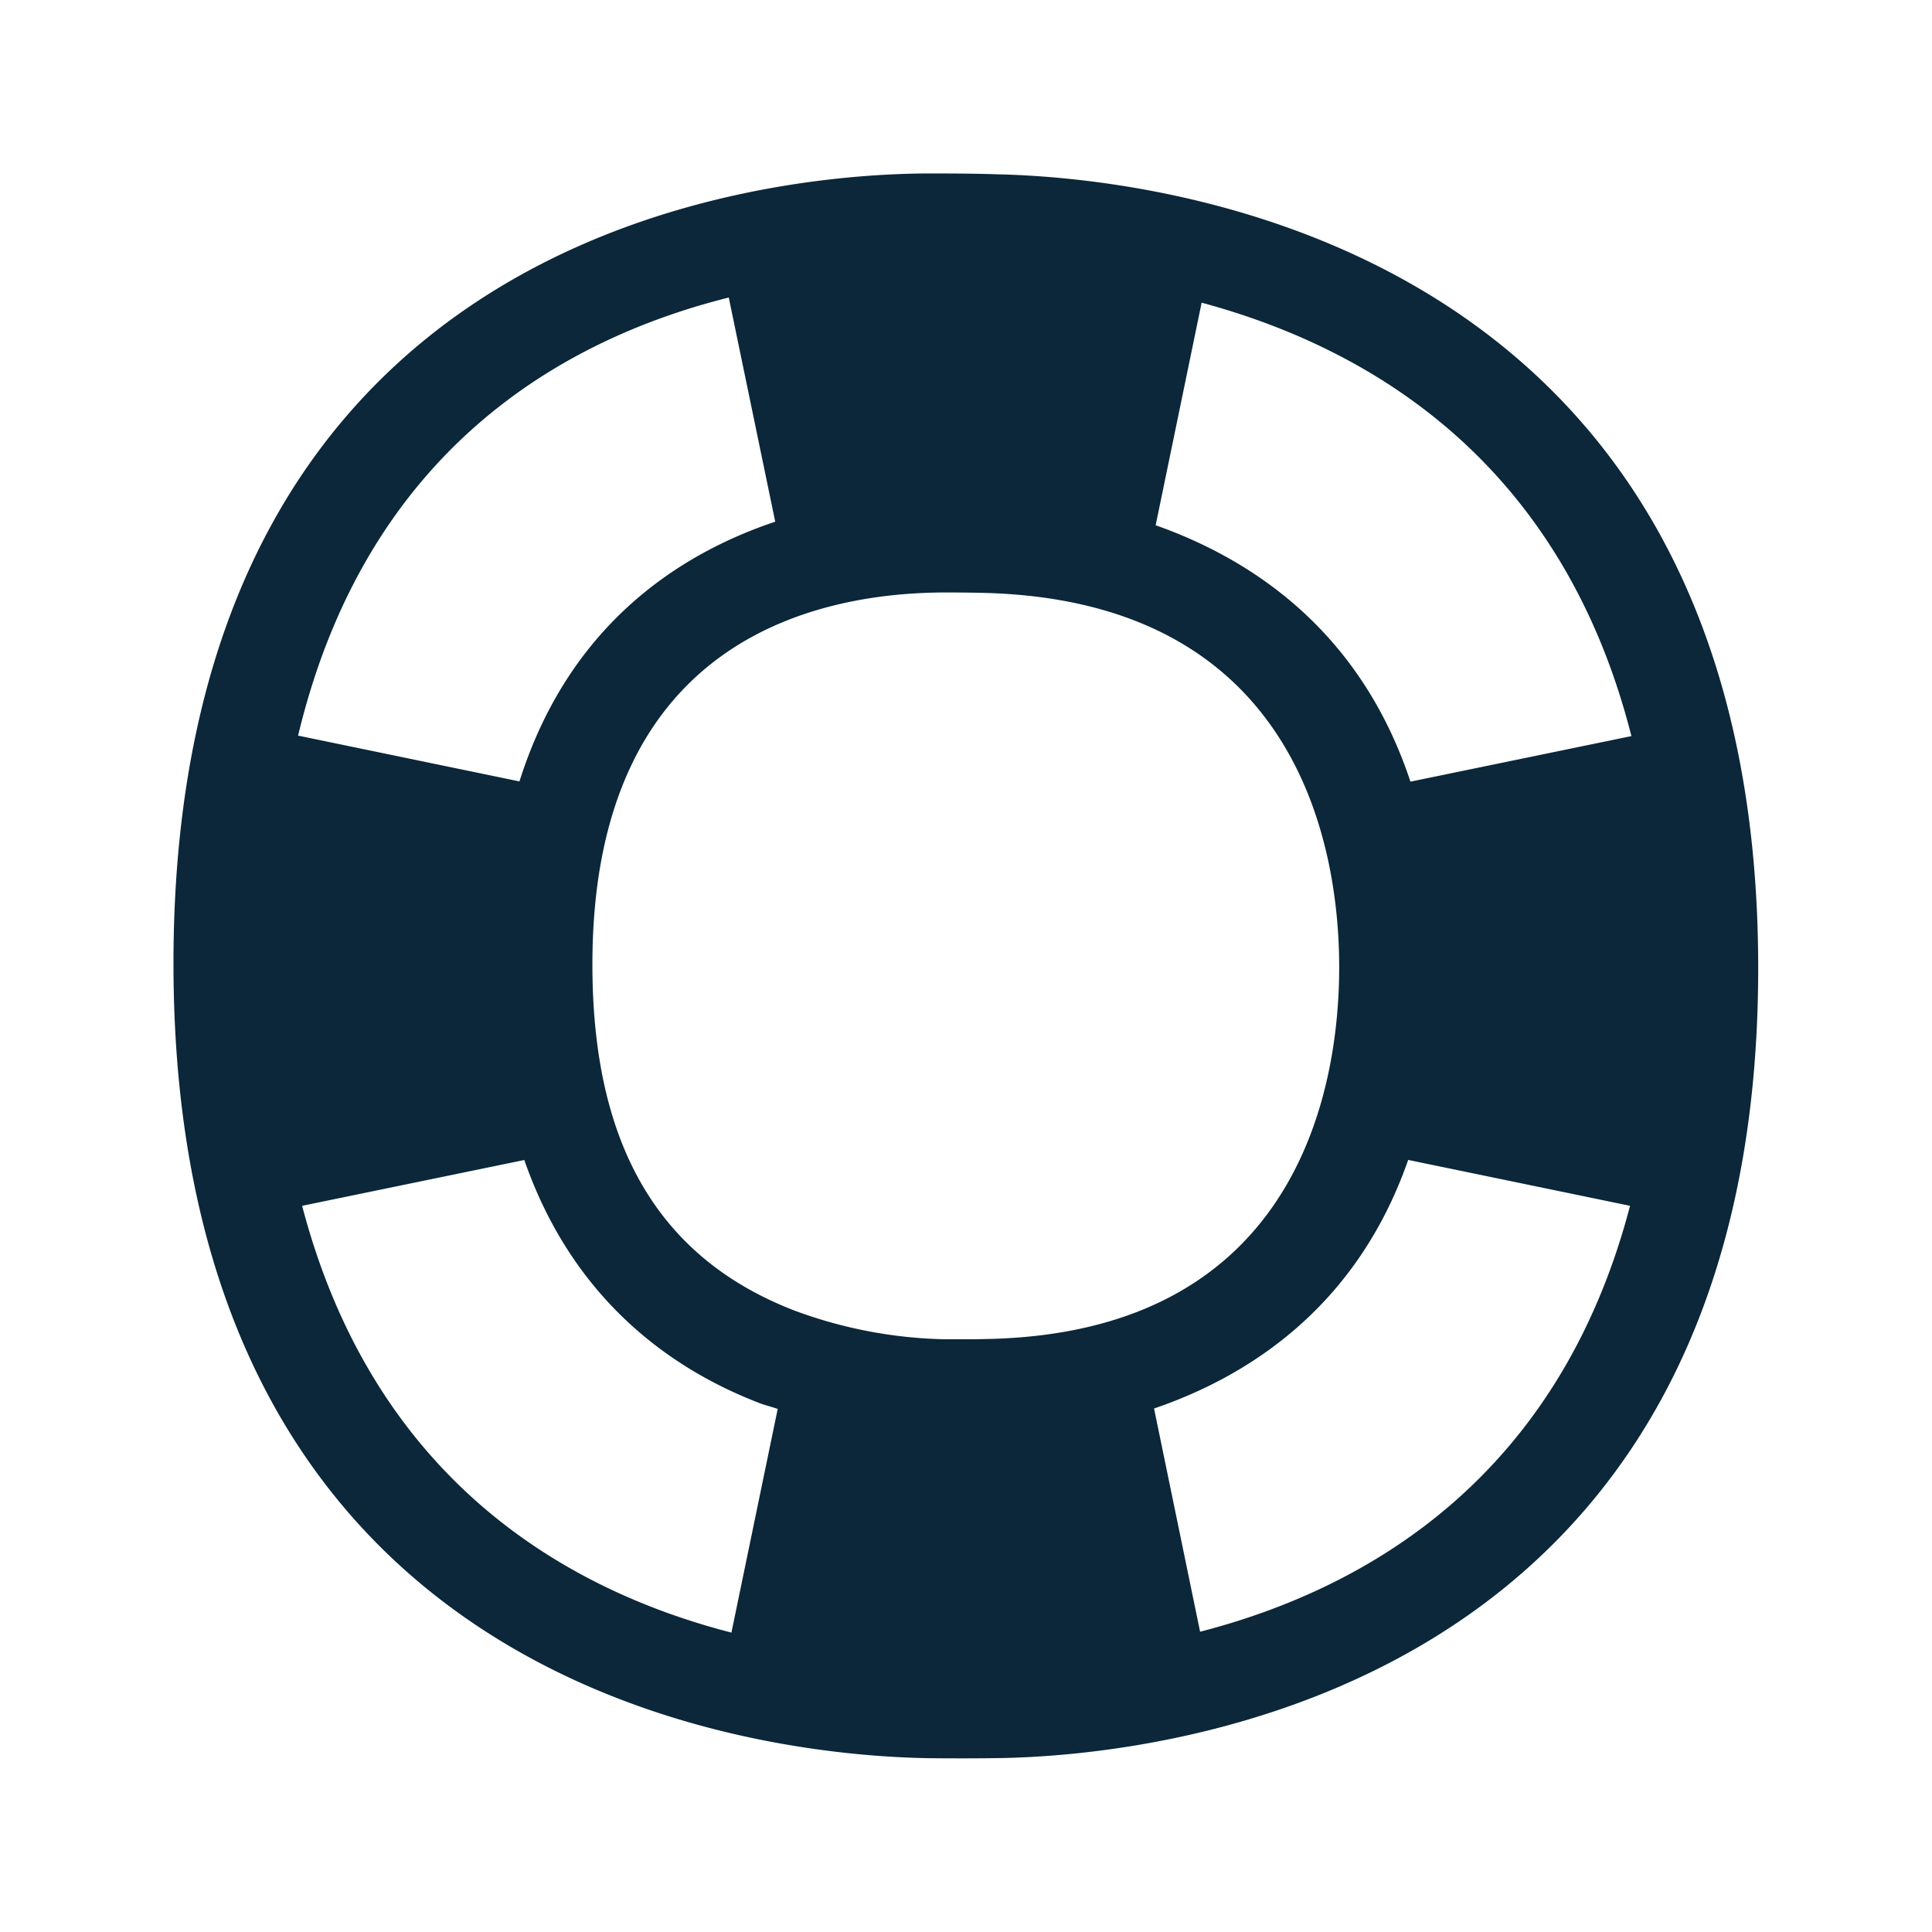 <svg xmlns="http://www.w3.org/2000/svg" width="24" height="24" fill="none"><path fill="#0B2739" d="M11.665 2.155c.255 0 .518.003.745.011 1.93.045 9.431.807 9.431 9.86 0 9.073-7.512 9.776-9.392 9.813-.3.005-.602.005-.902.002-1.975-.03-9.392-.745-9.392-9.874 0-9.117 7.347-9.795 9.325-9.812h.185ZM9.63 6.48l-.577-2.784c-2.1.526-4.507 1.924-5.35 5.442l2.75.569C7.06 7.785 8.41 6.889 9.632 6.48Zm2.283 10.157c.115 0 .23 0 .328-.003 3.969-.07 4.395-3.252 4.395-4.619s-.432-4.555-4.423-4.65a19.193 19.193 0 0 0-.418-.005h-.098c-1.621.014-4.338.633-4.338 4.621 0 2.236.817 3.642 2.504 4.297a5.681 5.681 0 0 0 1.882.359h.168Zm2.423.86.572 2.773c2.086-.538 4.459-1.922 5.341-5.291l-2.756-.57c-.633 1.813-1.96 2.679-3.157 3.088Zm-5.25 2.784.575-2.779a1.993 1.993 0 0 0-.095-.03c-.048-.014-.097-.028-.146-.048-1.129-.437-2.316-1.317-2.907-3.014l-2.76.569c.888 3.383 3.253 4.767 5.334 5.302Zm5.841-16.52-.571 2.764c1.213.428 2.549 1.325 3.165 3.185l2.745-.566c-.863-3.404-3.238-4.818-5.339-5.384Z"/></svg>
